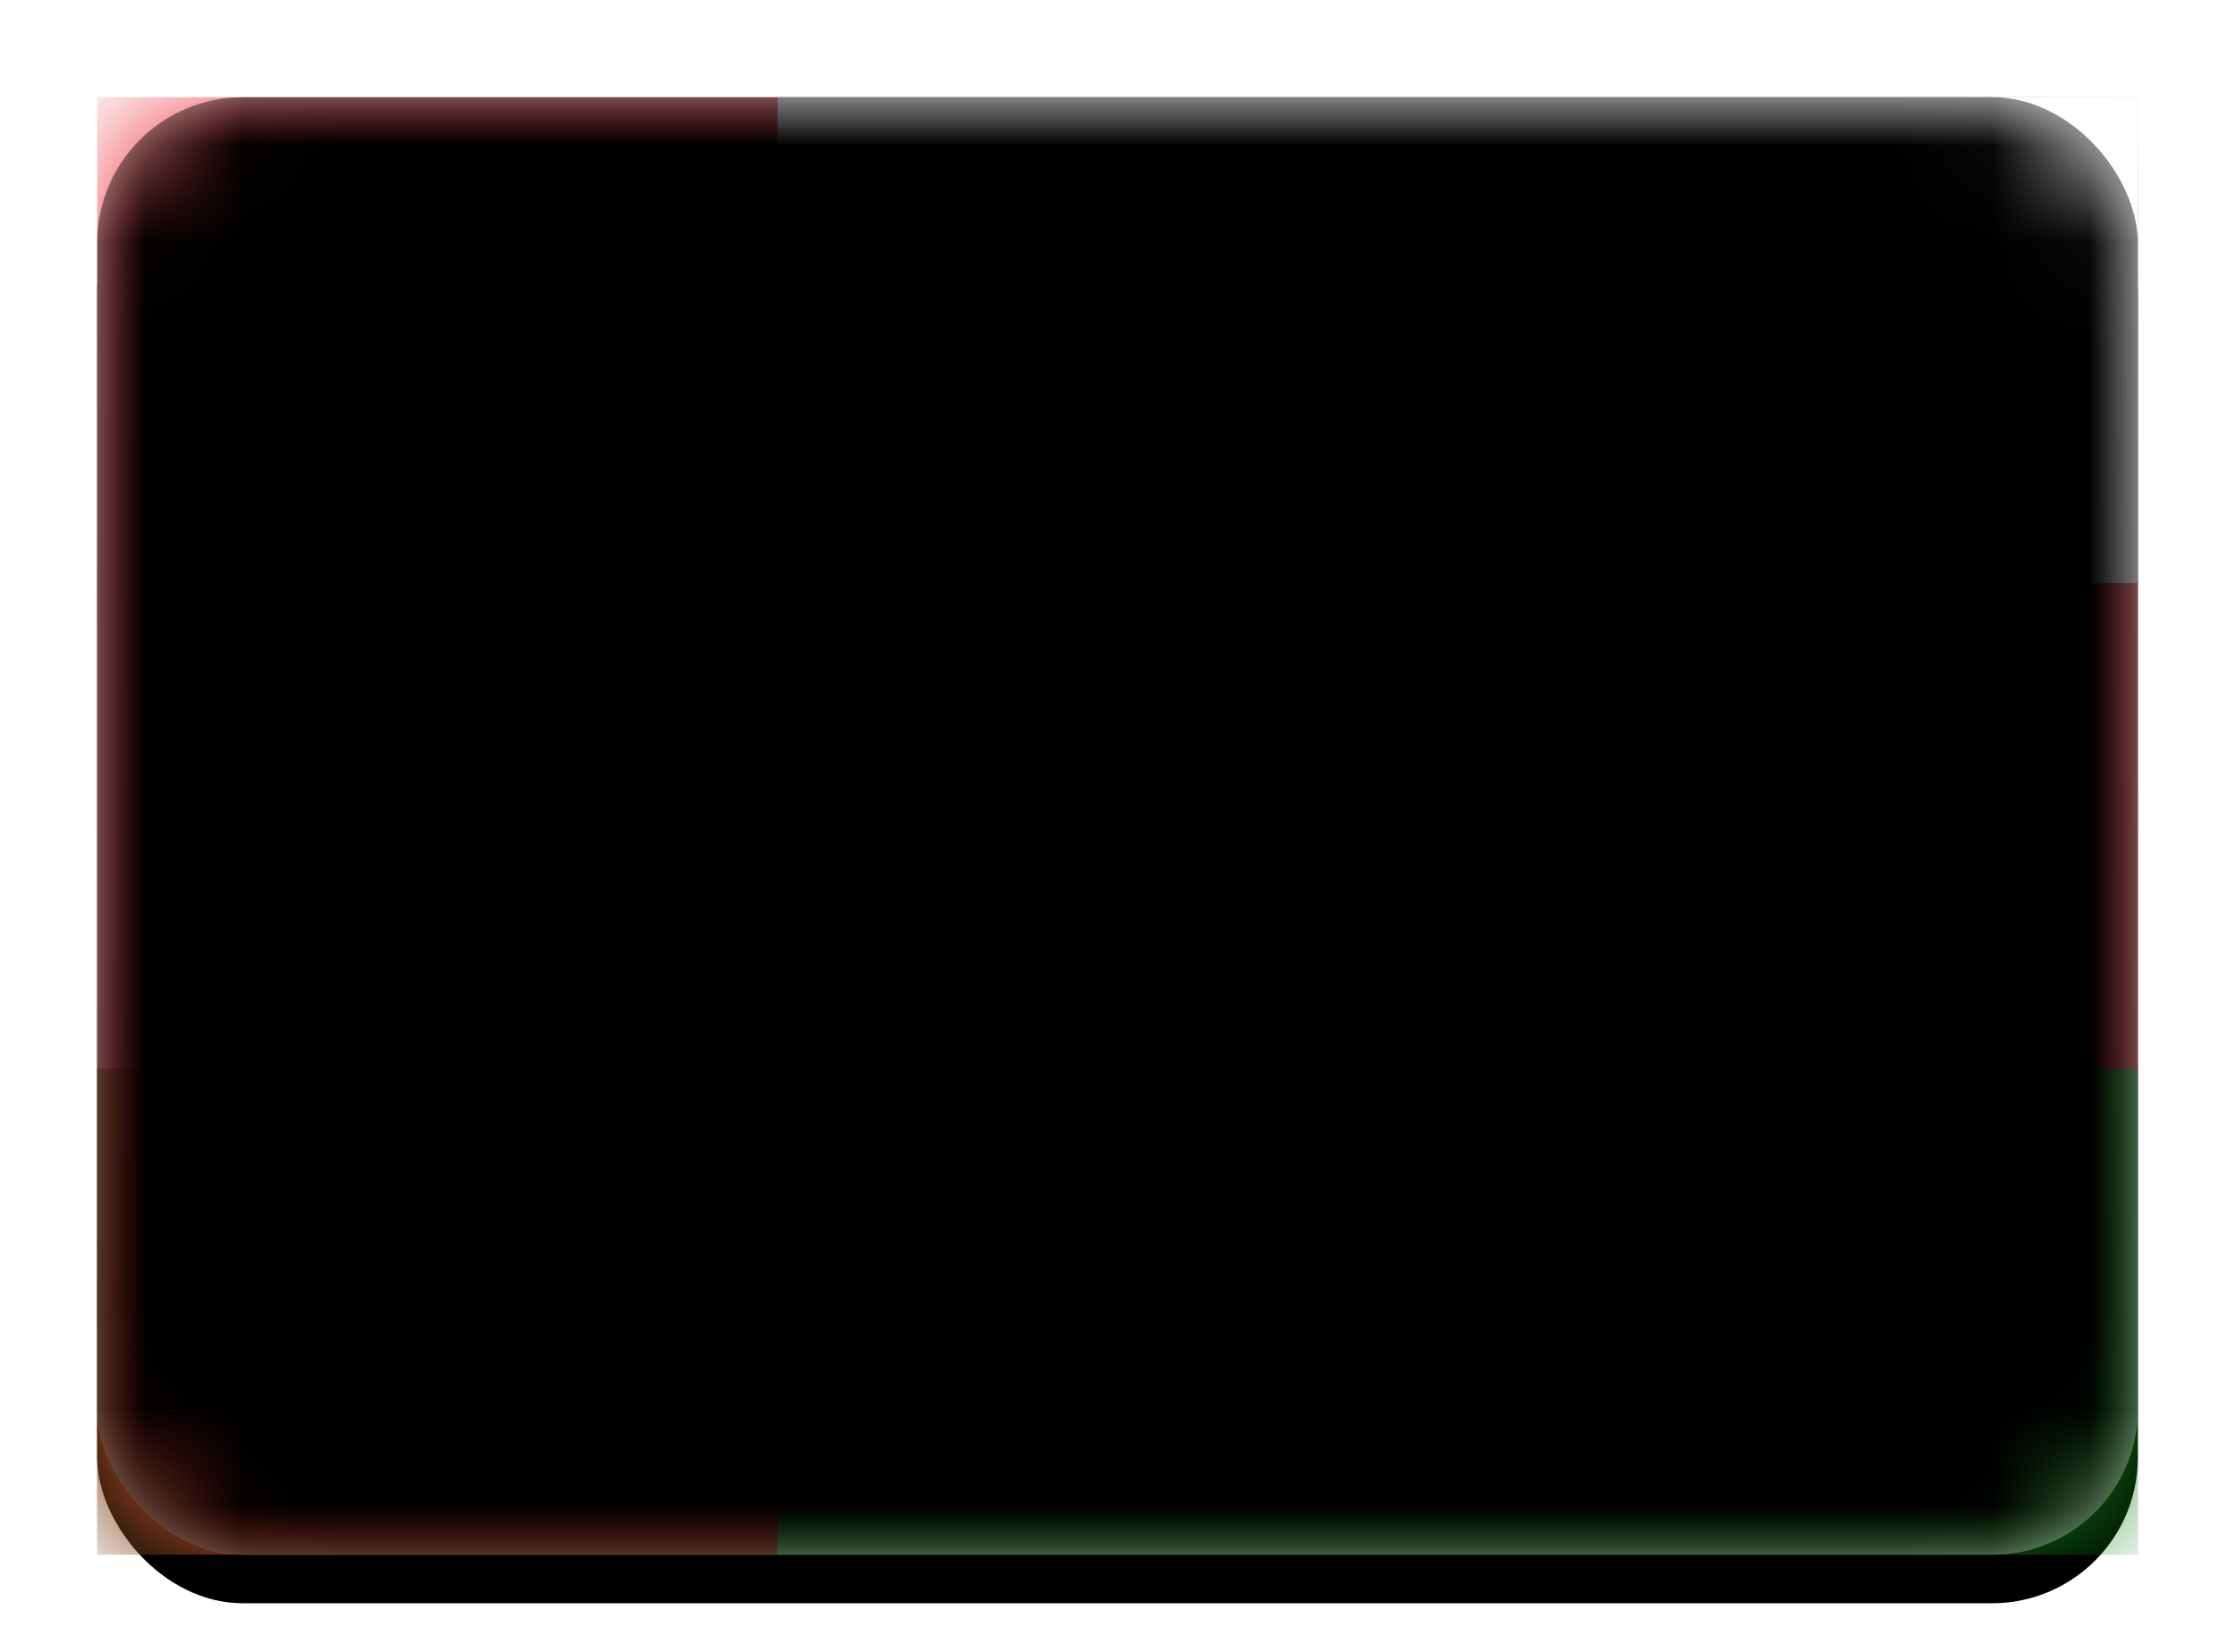 <svg xmlns="http://www.w3.org/2000/svg" xmlns:xlink="http://www.w3.org/1999/xlink" width="23" height="17" viewBox="0 0 23 17"><defs><linearGradient id="c" x1="50%" x2="50%" y1="0%" y2="100%"><stop offset="0%" stop-color="#FFF"/><stop offset="100%" stop-color="#F0F0F0"/></linearGradient><linearGradient id="g" x1="50%" x2="50%" y1="0%" y2="100%"><stop offset="0%" stop-color="#138E16"/><stop offset="100%" stop-color="#0F7F12"/></linearGradient><linearGradient id="h" x1="50%" x2="50%" y1="0%" y2="100%"><stop offset="0%" stop-color="#ED2B35"/><stop offset="100%" stop-color="#D91B25"/></linearGradient><linearGradient id="k" x1="50%" x2="50%" y1="0%" y2="100%"><stop offset="0%" stop-color="#FFF"/><stop offset="100%" stop-color="#F0F0F0"/></linearGradient><linearGradient id="n" x1="50%" x2="50%" y1="0%" y2="100%"><stop offset="0%" stop-color="#FFF"/><stop offset="100%" stop-color="#F0F0F0"/></linearGradient><filter id="b" width="116.7%" height="123.3%" x="-8.3%" y="-8.3%" filterUnits="objectBoundingBox"><feOffset dy=".5" in="SourceAlpha" result="shadowOffsetOuter1"/><feGaussianBlur in="shadowOffsetOuter1" result="shadowBlurOuter1" stdDeviation=".5"/><feColorMatrix in="shadowBlurOuter1" values="0 0 0 0 0 0 0 0 0 0 0 0 0 0 0 0 0 0 0.16 0"/></filter><filter id="e" width="107.1%" height="130%" x="-3.6%" y="-15%" filterUnits="objectBoundingBox"><feMorphology in="SourceAlpha" operator="dilate" radius=".25" result="shadowSpreadOuter1"/><feOffset in="shadowSpreadOuter1" result="shadowOffsetOuter1"/><feColorMatrix in="shadowOffsetOuter1" values="0 0 0 0 0 0 0 0 0 0 0 0 0 0 0 0 0 0 0.06 0"/></filter><filter id="i" width="110%" height="120%" x="-5%" y="-6.2%" filterUnits="objectBoundingBox"><feOffset dy=".5" in="SourceAlpha" result="shadowOffsetOuter1"/><feColorMatrix in="shadowOffsetOuter1" values="0 0 0 0 0 0 0 0 0 0 0 0 0 0 0 0 0 0 0.06 0"/></filter><filter id="l" width="110.7%" height="130%" x="-5.4%" y="-15%" filterUnits="objectBoundingBox"><feMorphology in="SourceAlpha" operator="dilate" radius=".25" result="shadowSpreadOuter1"/><feOffset in="shadowSpreadOuter1" result="shadowOffsetOuter1"/><feColorMatrix in="shadowOffsetOuter1" values="0 0 0 0 0 0 0 0 0 0 0 0 0 0 0 0 0 0 0.06 0"/></filter><filter id="o" width="102.4%" height="103.3%" x="-1.2%" y="-1.7%" filterUnits="objectBoundingBox"><feOffset dy="-.5" in="SourceAlpha" result="shadowOffsetInner1"/><feComposite in="shadowOffsetInner1" in2="SourceAlpha" k2="-1" k3="1" operator="arithmetic" result="shadowInnerInner1"/><feColorMatrix in="shadowInnerInner1" result="shadowMatrixInner1" values="0 0 0 0 0 0 0 0 0 0 0 0 0 0 0 0 0 0 0.04 0"/><feOffset dy=".5" in="SourceAlpha" result="shadowOffsetInner2"/><feComposite in="shadowOffsetInner2" in2="SourceAlpha" k2="-1" k3="1" operator="arithmetic" result="shadowInnerInner2"/><feColorMatrix in="shadowInnerInner2" result="shadowMatrixInner2" values="0 0 0 0 1 0 0 0 0 1 0 0 0 0 1 0 0 0 0.12 0"/><feMerge><feMergeNode in="shadowMatrixInner1"/><feMergeNode in="shadowMatrixInner2"/></feMerge></filter><path id="f" d="M0 10h21v5H0z"/><path id="j" d="M3.5 3.534l-.868 1.268.451-1.469-1.533.112 1.43-.564-1.044-1.128 1.332.766L3.5 1l.232 1.519 1.332-.766L4.02 2.881l1.43.564-1.533-.112.451 1.469z"/><path id="m" d="M7 0h14v5H7z"/><rect id="a" width="21" height="15" x="0" y="0" rx="1.5"/><rect id="p" width="21" height="15" x="0" y="0" rx="1.5"/></defs><g fill="none" fill-rule="evenodd" transform="translate(1 1)"><mask id="d" fill="#fff"><use xlink:href="#a"/></mask><use fill="#000" filter="url(#b)" xlink:href="#a"/><use fill="url(#c)" xlink:href="#a"/><g mask="url(#d)"><use fill="#000" filter="url(#e)" xlink:href="#f"/><use fill="url(#g)" xlink:href="#f"/></g><path fill="url(#h)" mask="url(#d)" d="M0 15h7v-5h14V5H7V0H0z"/><g mask="url(#d)"><use fill="#000" filter="url(#i)" xlink:href="#j"/><use fill="url(#k)" xlink:href="#j"/></g><g mask="url(#d)"><use fill="#000" filter="url(#l)" xlink:href="#m"/><use fill="url(#n)" xlink:href="#m"/></g><g fill="#000" mask="url(#d)"><use filter="url(#o)" xlink:href="#p"/></g></g></svg>